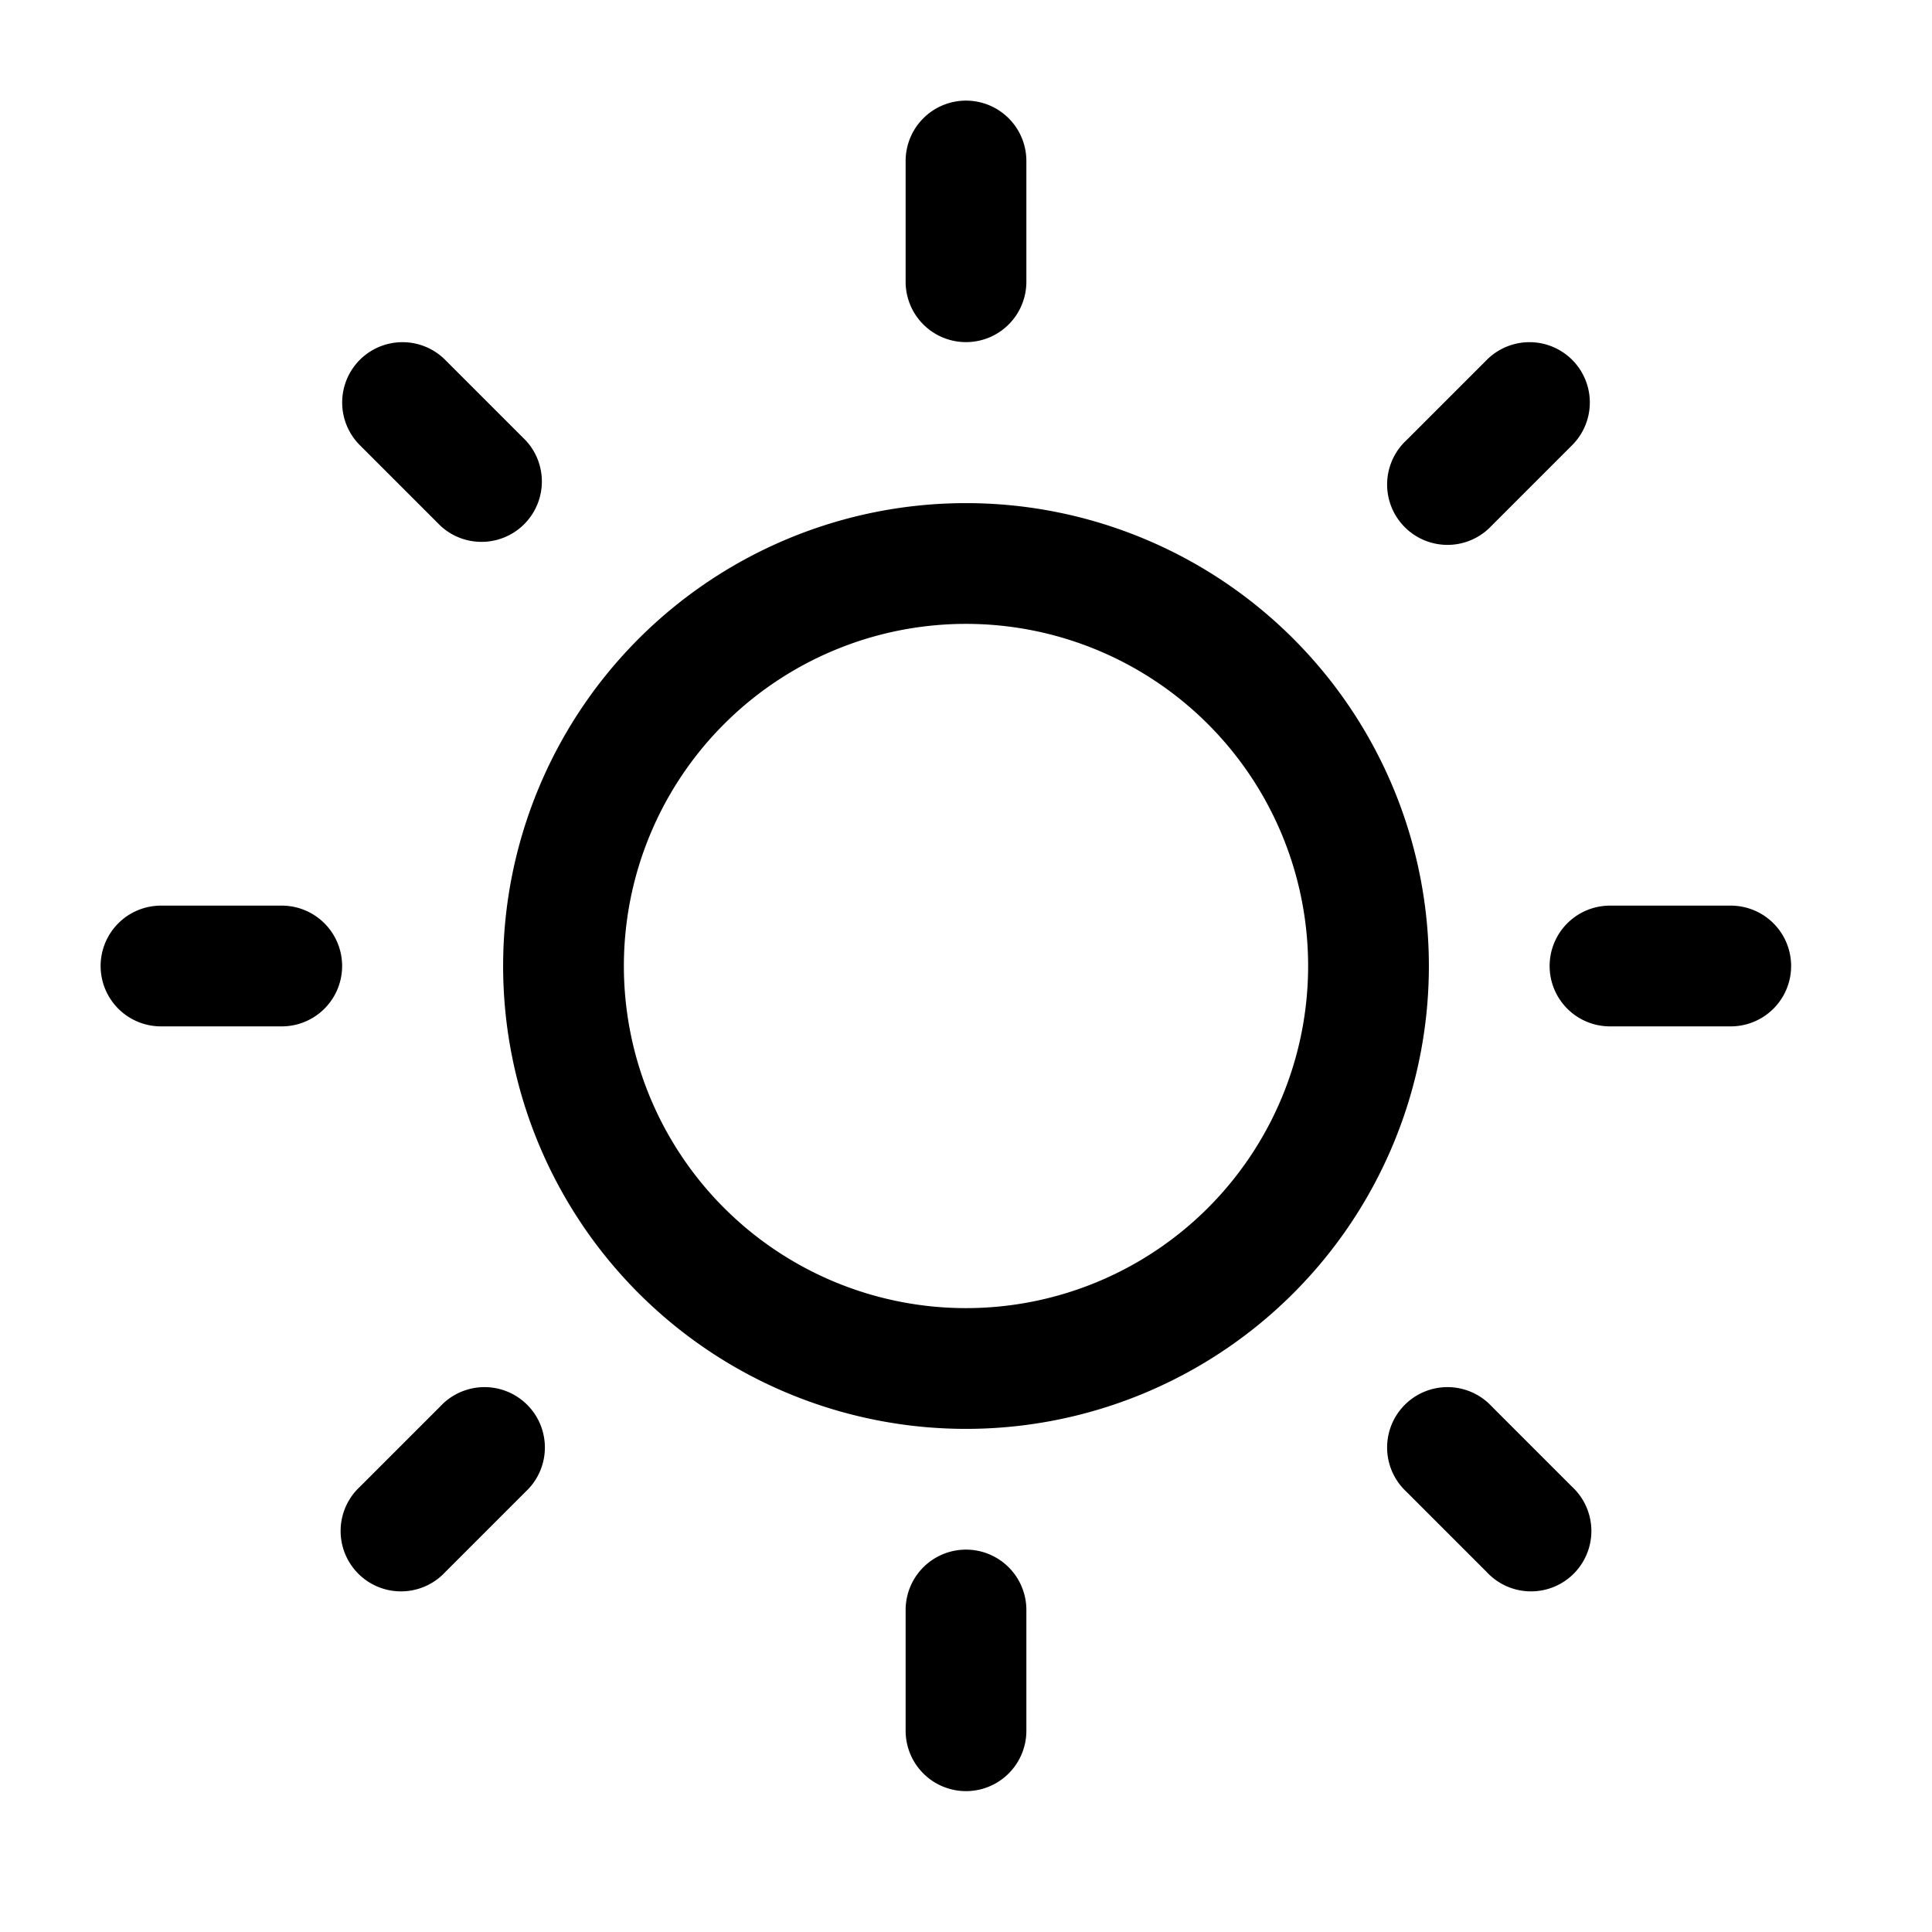 <svg width="24" height="24" viewBox="0 0 24 24" fill="none" xmlns="http://www.w3.org/2000/svg"><path fill-rule="evenodd" clip-rule="evenodd" d="M12 1.25a.75.75 0 01.75.75v1.5a.75.75 0 01-1.5 0V2a.75.75 0 01.75-.75zm7.53 3.22a.75.75 0 010 1.06l-1 1a.75.75 0 11-1.06-1.06l1-1a.75.75 0 011.06 0zM6.25 12a5.75 5.75 0 1111.5 0 5.75 5.75 0 01-11.5 0zM12 7.75a4.25 4.25 0 100 8.5 4.25 4.25 0 000-8.5zM4.47 18.47a.75.75 0 101.06 1.06l1-1a.75.75 0 10-1.06-1.06l-1 1zM12.75 20a.75.75 0 00-1.5 0v1.5a.75.75 0 001.5 0V20zM4.47 4.47a.75.75 0 011.06 0l1 1a.75.75 0 01-1.06 1.06l-1-1a.75.75 0 010-1.06zm14 15.06a.75.75 0 101.06-1.06l-1-1a.75.75 0 10-1.06 1.06l1 1zm.78-7.53a.75.75 0 01.75-.75h1.5a.75.75 0 010 1.5H20a.75.75 0 01-.75-.75zM2 11.25a.75.75 0 000 1.5h1.5a.75.75 0 000-1.5H2z" fill="currentColor"/></svg>